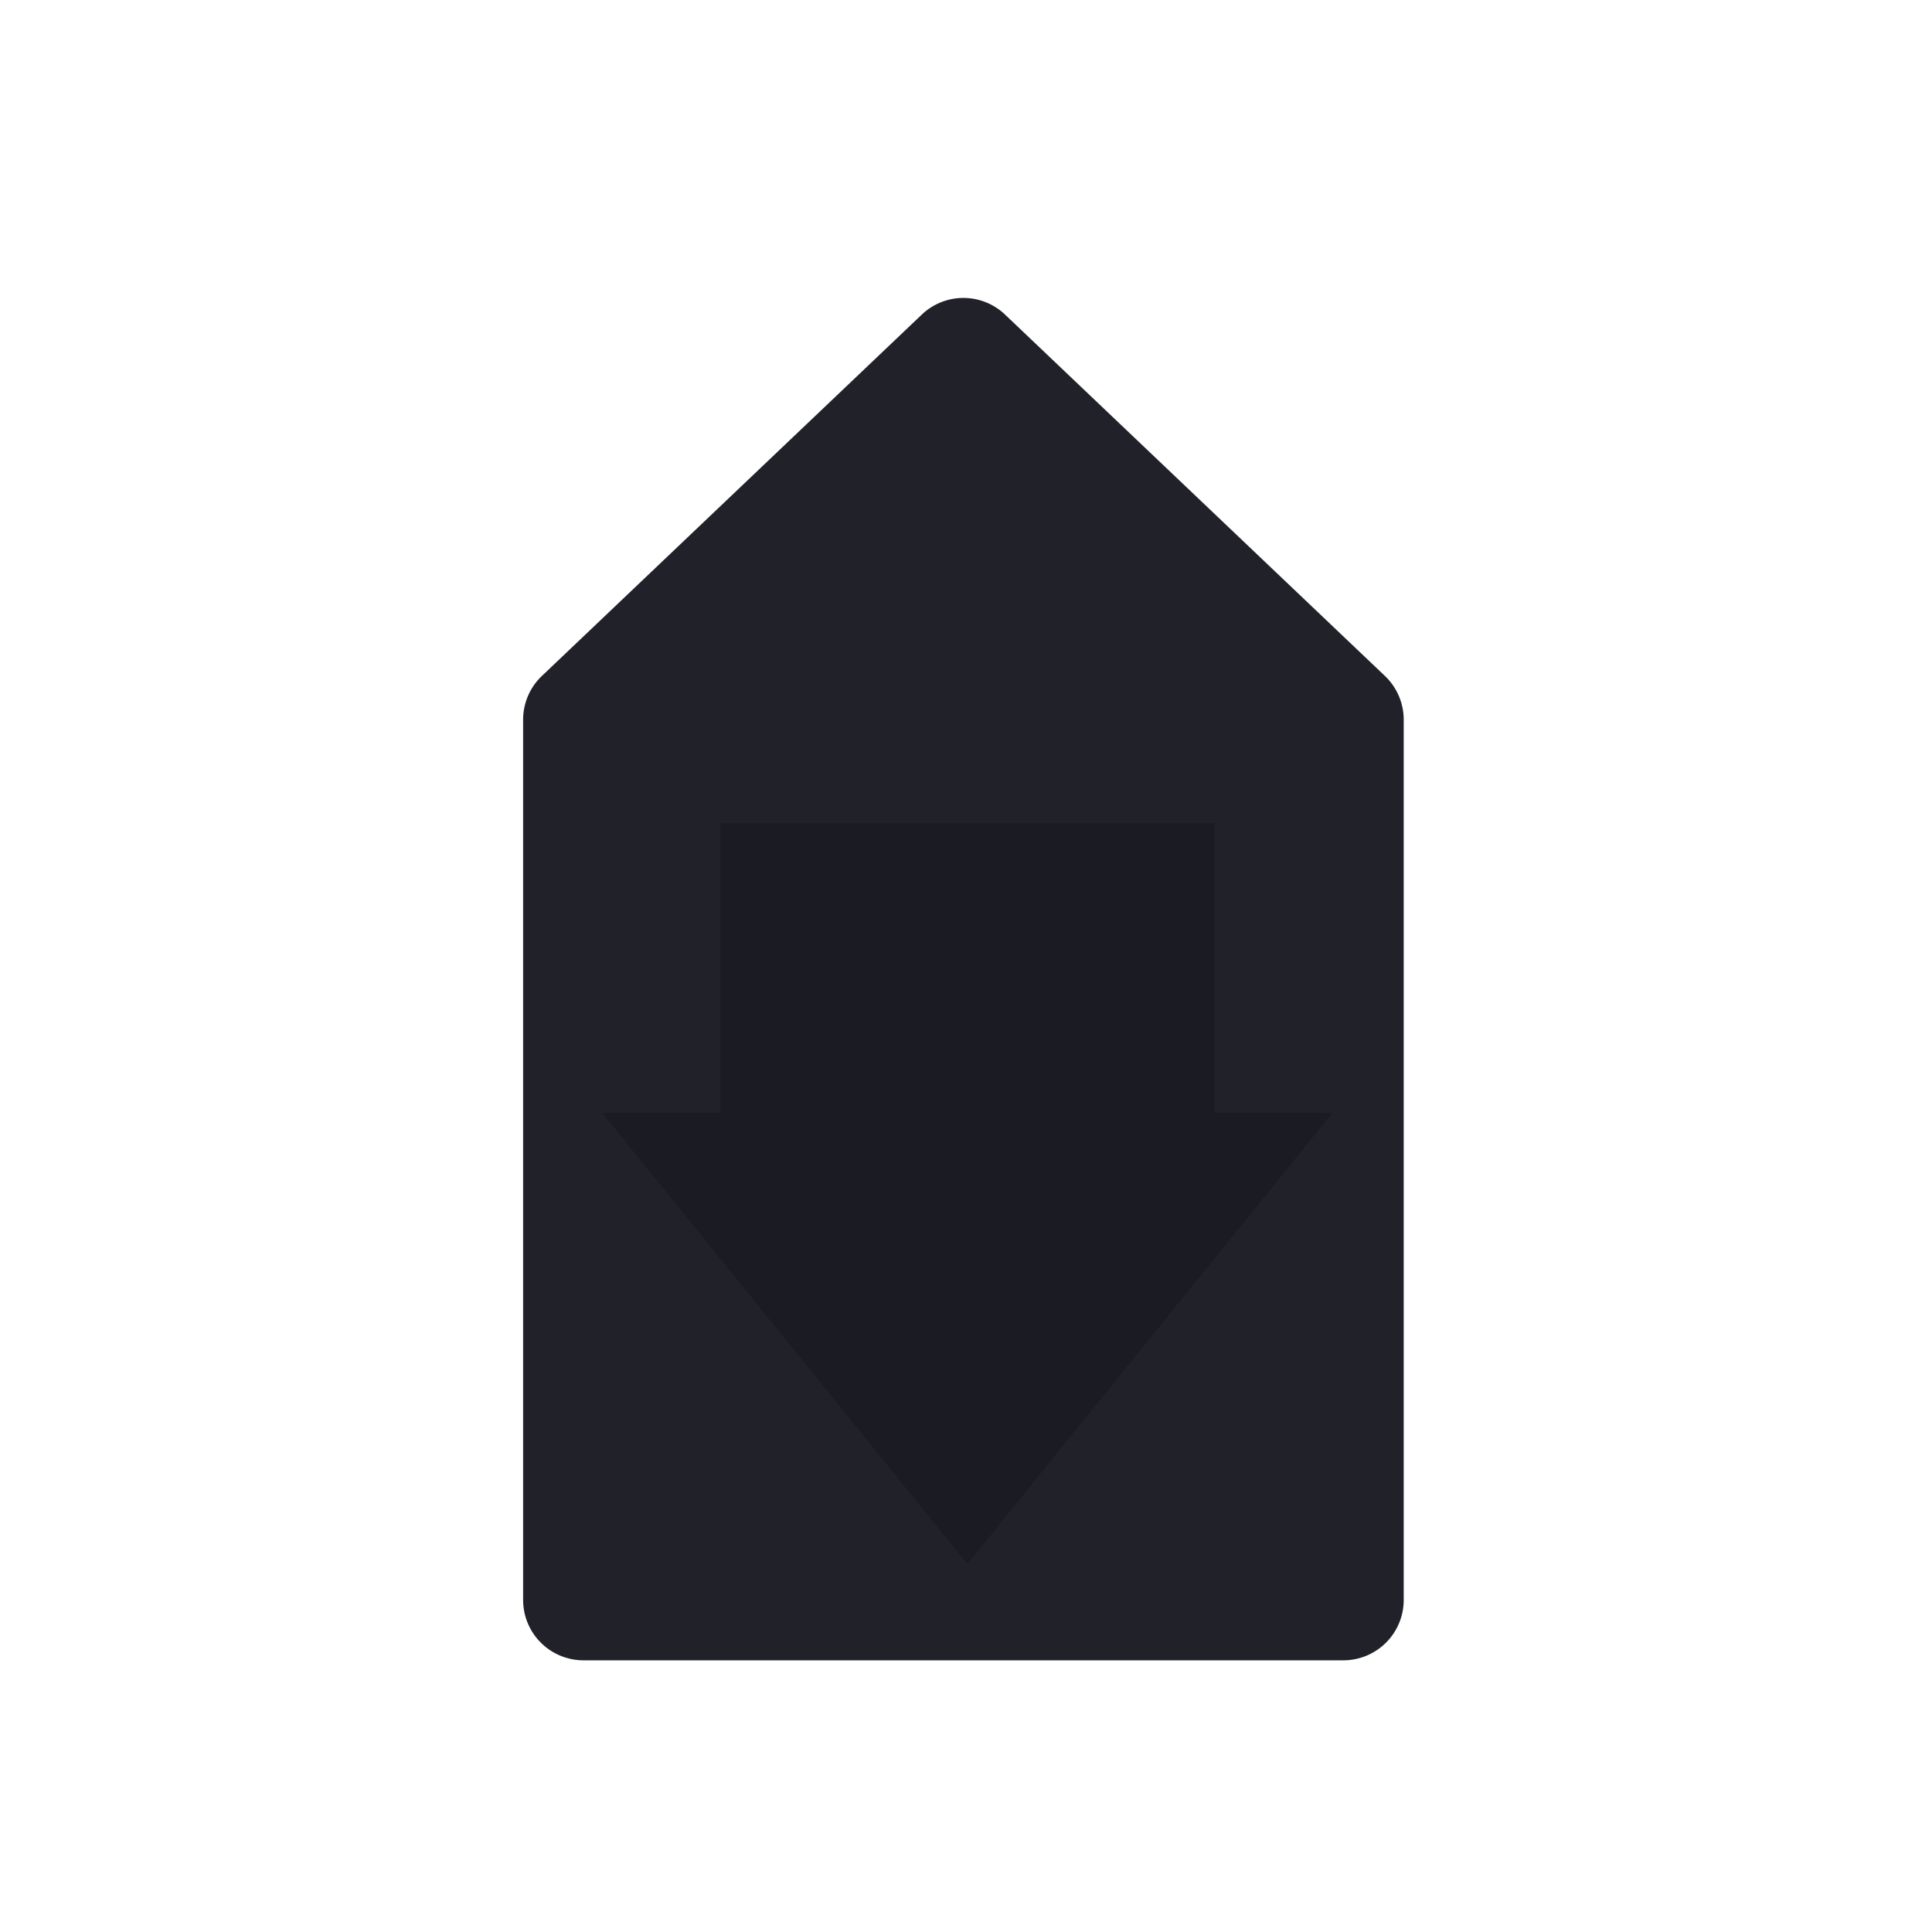 <svg xmlns="http://www.w3.org/2000/svg" width="128" height="128" fill="none" viewBox="0 0 128 128">
  <path fill="#21212A" d="M93 47.682V106a4 4 0 0 1-4 4H38.658a4 4 0 0 1-4-4V47.682a4 4 0 0 1 1.243-2.898l25.171-23.943a4 4 0 0 1 5.514 0l25.17 23.943A4 4 0 0 1 93 47.682Z"/>
  <path fill="#1B1B23" d="M80.452 73.735v-19.21H47.724v19.21h-7.827l24.19 29.882 24.191-29.882h-7.826Z"/>
</svg>
